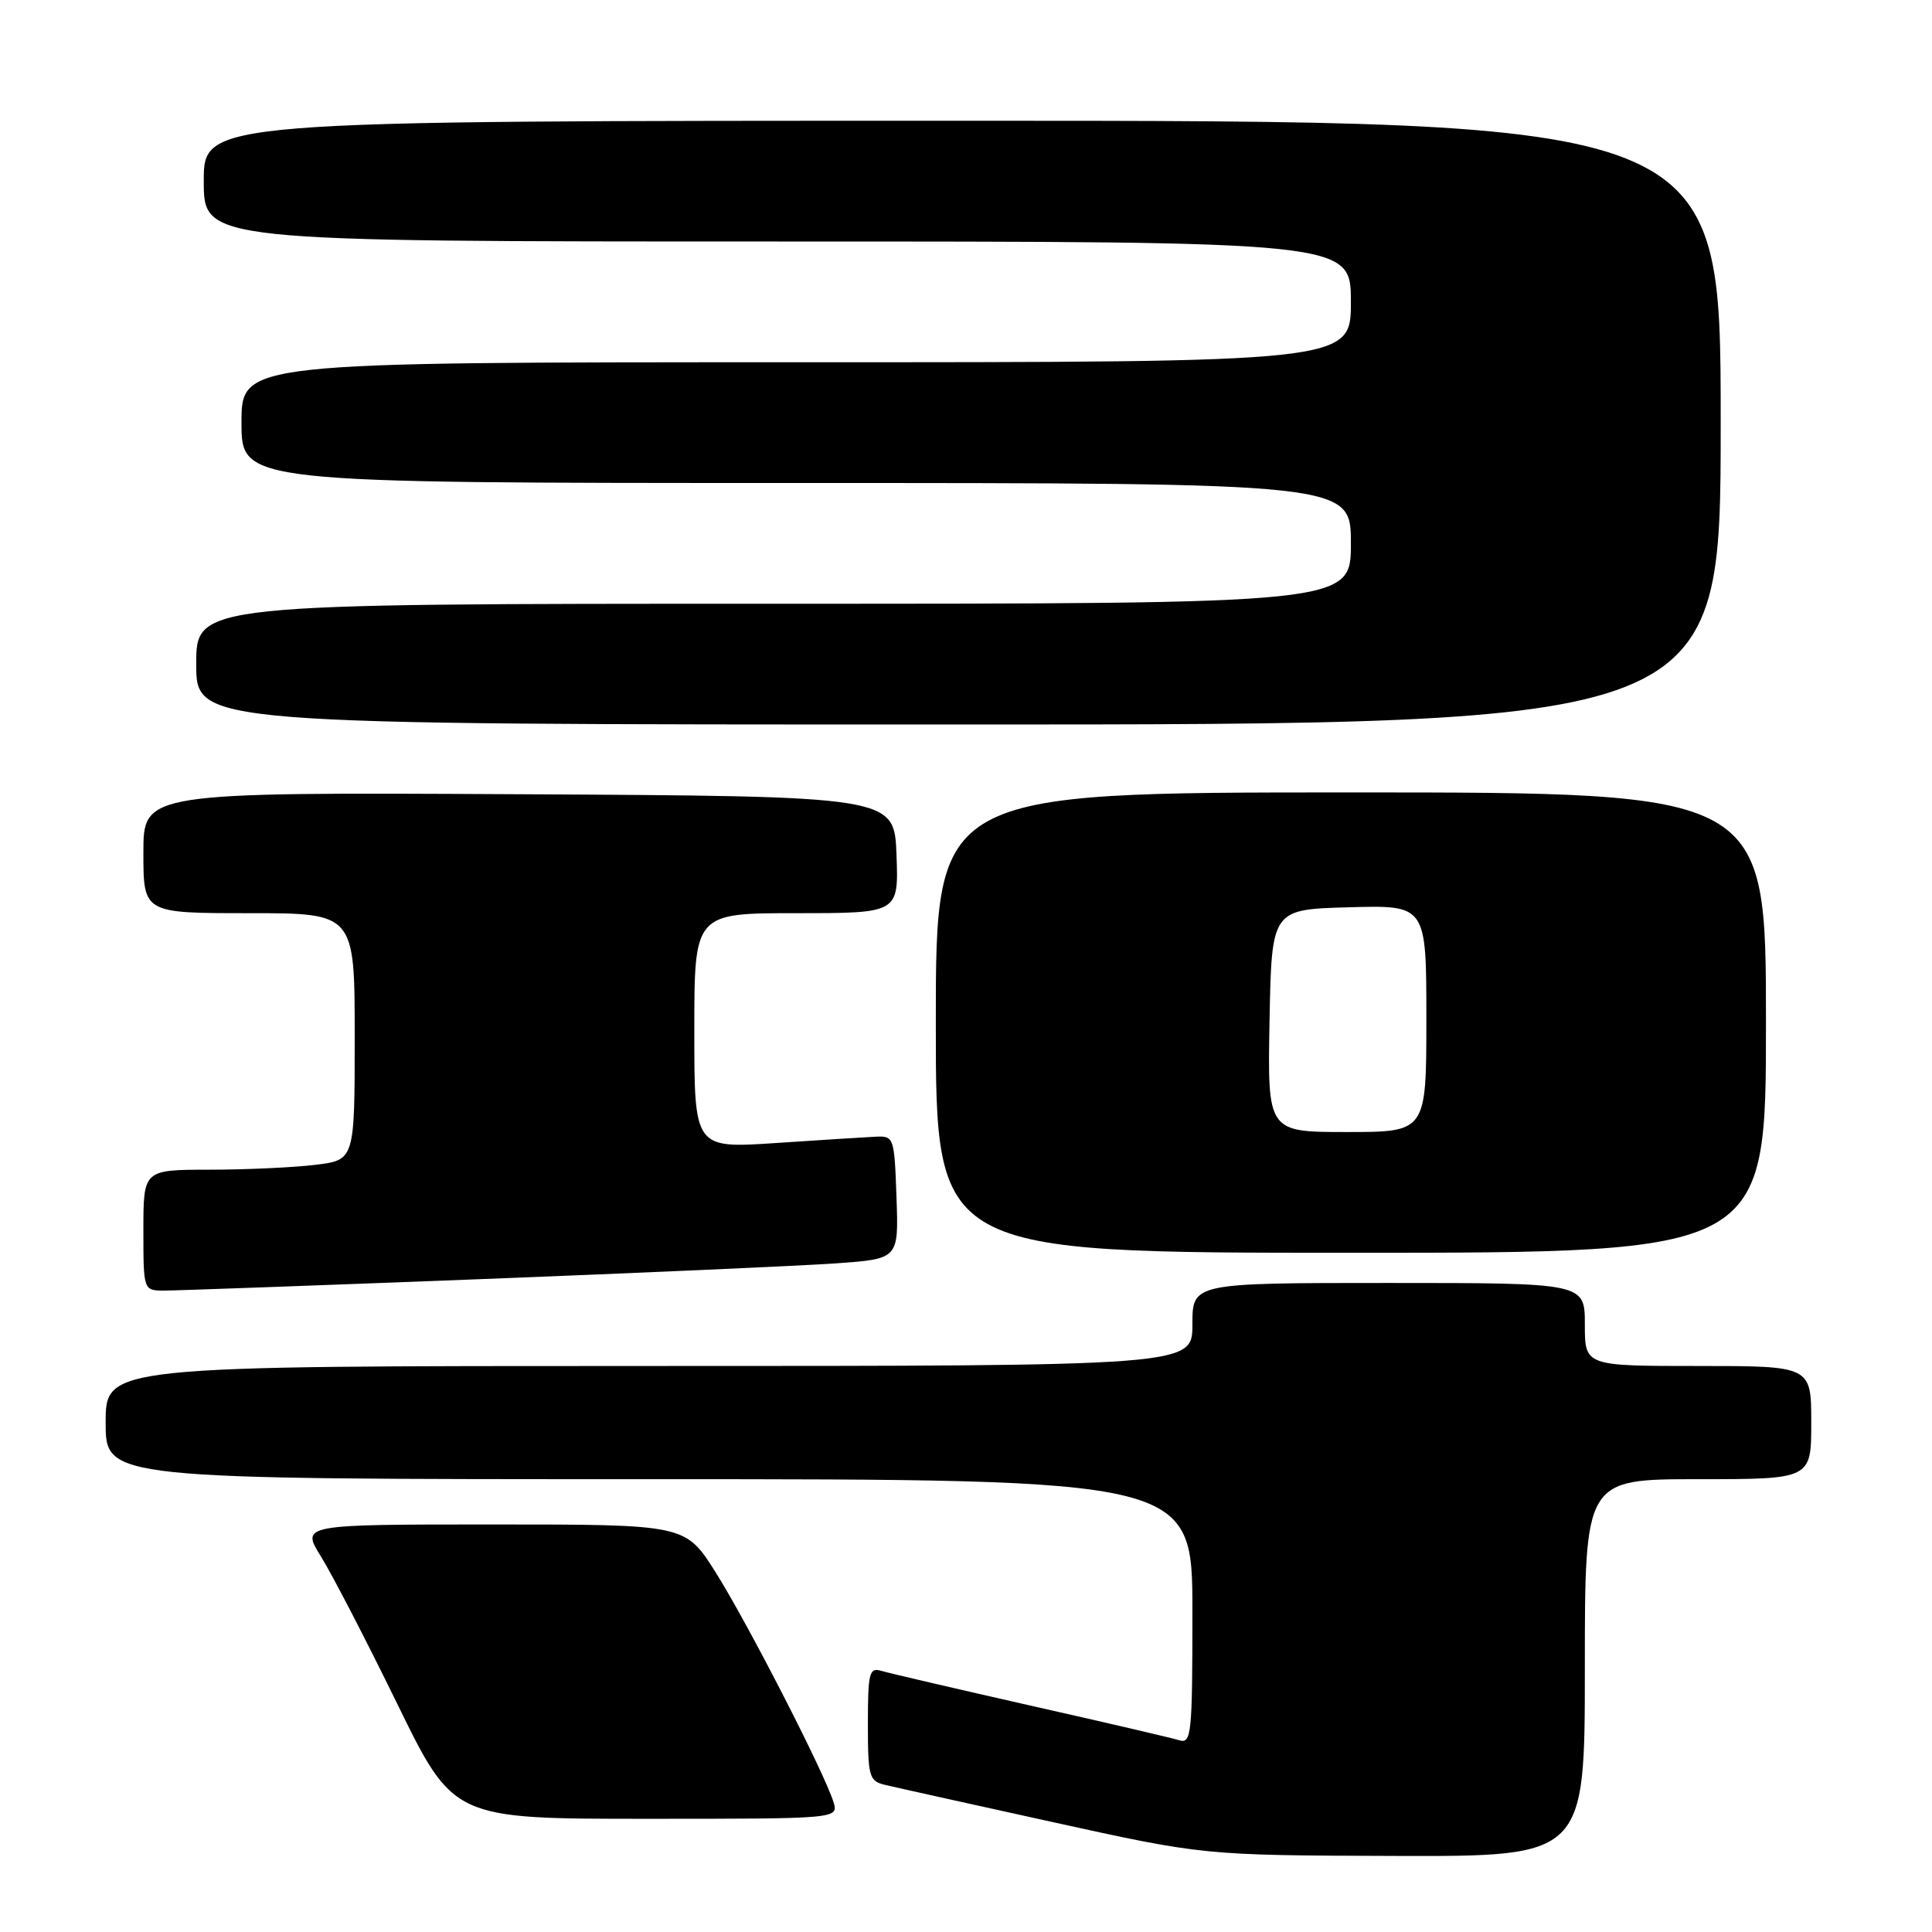 <?xml version="1.0" encoding="UTF-8" standalone="no"?>
<!DOCTYPE svg PUBLIC "-//W3C//DTD SVG 1.1//EN" "http://www.w3.org/Graphics/SVG/1.1/DTD/svg11.dtd" >
<svg xmlns="http://www.w3.org/2000/svg" xmlns:xlink="http://www.w3.org/1999/xlink" version="1.1" viewBox="0 0 256 256">
 <g >
 <path fill="currentColor"
d=" M 210.00 221.00 C 210.00 196.00 210.00 196.00 225.00 196.00 C 240.00 196.00 240.00 196.00 240.00 188.50 C 240.00 181.00 240.00 181.00 225.00 181.00 C 210.00 181.00 210.00 181.00 210.00 175.50 C 210.00 170.00 210.00 170.00 184.00 170.00 C 158.00 170.00 158.00 170.00 158.00 175.50 C 158.00 181.00 158.00 181.00 86.00 181.00 C 14.00 181.00 14.00 181.00 14.00 188.50 C 14.00 196.00 14.00 196.00 86.00 196.00 C 158.00 196.00 158.00 196.00 158.00 213.57 C 158.00 229.84 157.87 231.09 156.25 230.59 C 155.29 230.29 146.40 228.22 136.50 225.99 C 126.60 223.75 117.71 221.68 116.75 221.39 C 115.19 220.92 115.00 221.69 115.00 228.41 C 115.00 235.41 115.16 236.00 117.25 236.50 C 118.49 236.80 128.50 239.02 139.50 241.44 C 159.50 245.84 159.50 245.84 184.75 245.92 C 210.00 246.00 210.00 246.00 210.00 221.00 Z  M 110.43 238.75 C 109.23 234.88 98.99 214.93 94.81 208.32 C 90.82 202.00 90.82 202.00 65.35 202.00 C 39.89 202.00 39.89 202.00 42.53 206.25 C 43.99 208.59 48.53 217.36 52.63 225.75 C 60.08 241.00 60.08 241.00 85.61 241.00 C 111.13 241.00 111.13 241.00 110.43 238.75 Z  M 63.50 169.50 C 84.95 168.67 106.23 167.72 110.79 167.40 C 119.08 166.81 119.08 166.81 118.79 158.66 C 118.51 150.66 118.45 150.50 116.00 150.62 C 114.62 150.69 108.66 151.06 102.75 151.46 C 92.00 152.17 92.00 152.17 92.00 136.58 C 92.00 121.00 92.00 121.00 105.54 121.00 C 119.08 121.00 119.08 121.00 118.79 113.25 C 118.50 105.50 118.50 105.50 68.75 105.24 C 19.00 104.98 19.00 104.98 19.00 112.99 C 19.00 121.00 19.00 121.00 33.00 121.00 C 47.00 121.00 47.00 121.00 47.00 137.36 C 47.00 153.72 47.00 153.72 41.75 154.35 C 38.86 154.70 32.56 154.99 27.75 154.99 C 19.00 155.00 19.00 155.00 19.00 163.00 C 19.00 171.00 19.00 171.00 21.75 171.01 C 23.26 171.01 42.05 170.33 63.50 169.50 Z  M 234.00 135.50 C 234.00 105.00 234.00 105.00 179.00 105.00 C 124.00 105.00 124.00 105.00 124.00 135.50 C 124.00 166.00 124.00 166.00 179.00 166.00 C 234.00 166.00 234.00 166.00 234.00 135.50 Z  M 228.00 56.00 C 228.00 16.00 228.00 16.00 127.50 16.00 C 27.00 16.00 27.00 16.00 27.00 24.00 C 27.00 32.00 27.00 32.00 103.00 32.00 C 179.00 32.00 179.00 32.00 179.00 40.00 C 179.00 48.00 179.00 48.00 105.50 48.00 C 32.00 48.00 32.00 48.00 32.00 56.00 C 32.00 64.00 32.00 64.00 105.50 64.00 C 179.00 64.00 179.00 64.00 179.00 72.00 C 179.00 80.00 179.00 80.00 102.50 80.00 C 26.00 80.00 26.00 80.00 26.00 88.00 C 26.00 96.00 26.00 96.00 127.00 96.00 C 228.00 96.00 228.00 96.00 228.00 56.00 Z  M 168.22 135.25 C 168.50 120.50 168.50 120.50 178.75 120.22 C 189.00 119.93 189.00 119.93 189.00 134.97 C 189.00 150.00 189.00 150.00 178.47 150.00 C 167.95 150.00 167.95 150.00 168.22 135.25 Z "/>
</g>
</svg>
